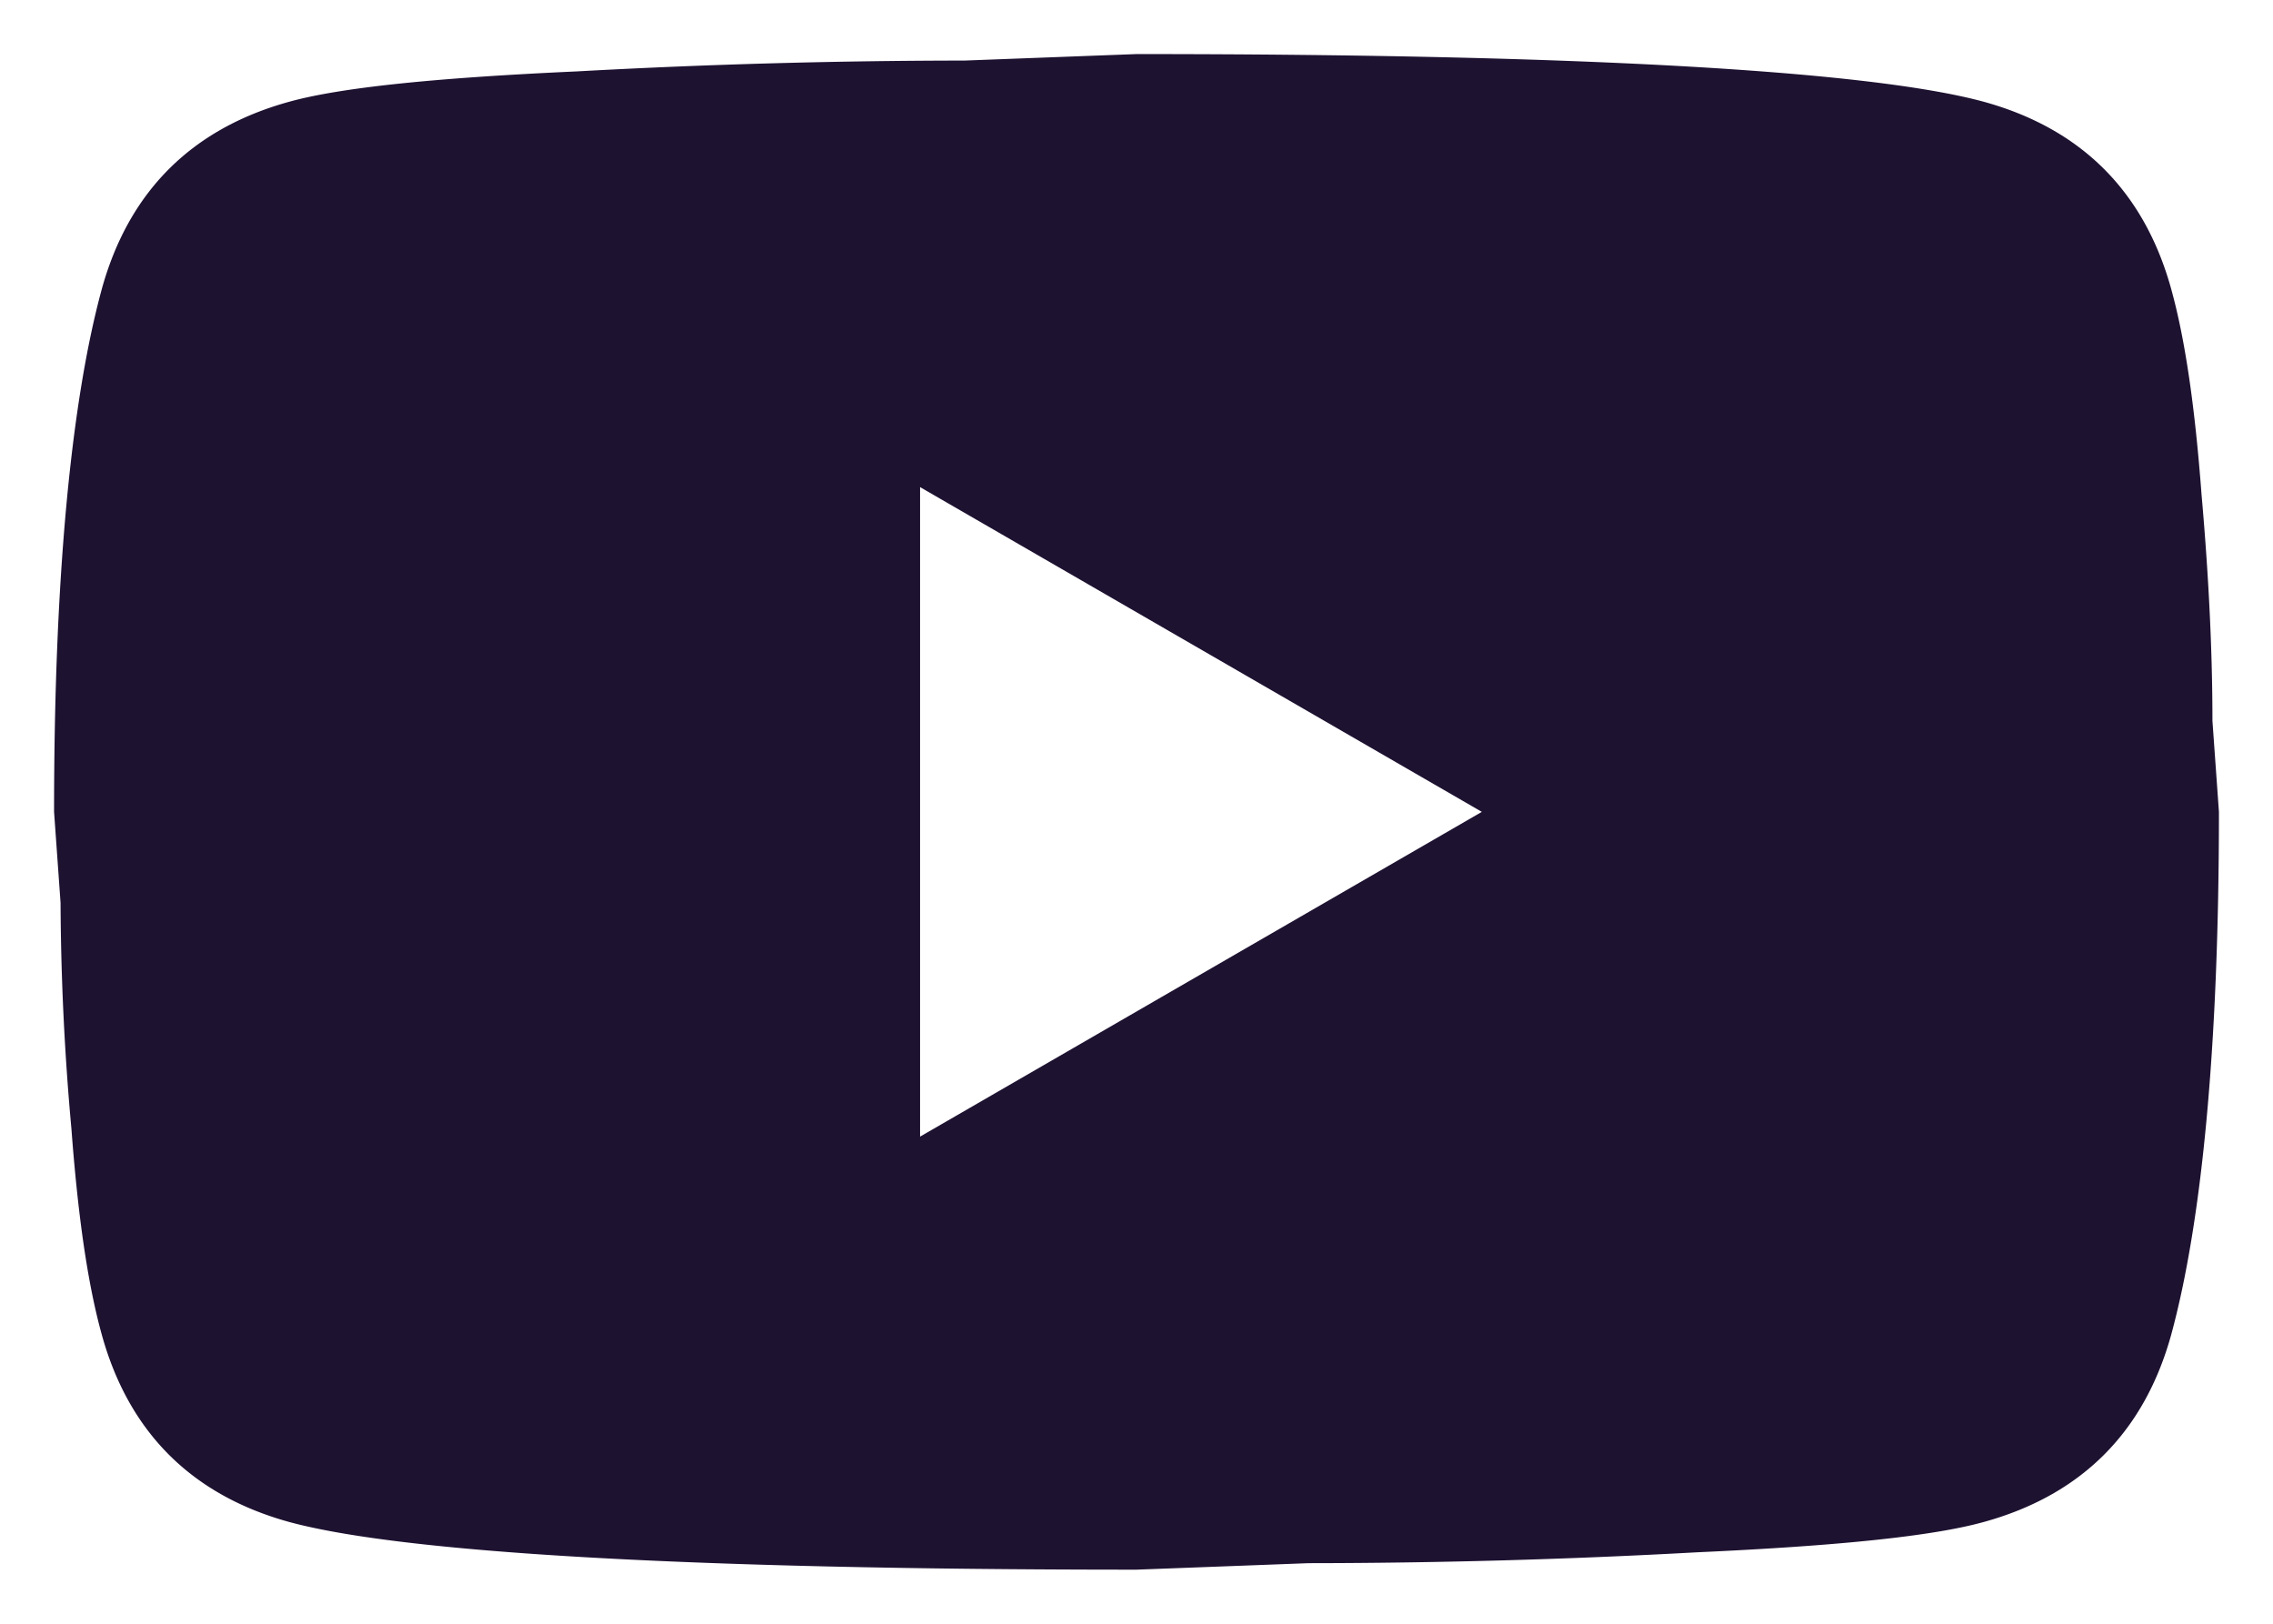 <svg width="14" height="10" fill="none" xmlns="http://www.w3.org/2000/svg"><path d="m5.667 7 3.46-2-3.46-2v4Zm7.706-5.22c.087.313.147.733.187 1.267.047.533.067.993.067 1.393l.04.56c0 1.46-.107 2.533-.294 3.22-.166.6-.553.987-1.153 1.153-.313.087-.887.147-1.767.187a44.09 44.09 0 0 1-2.393.067L7 9.667c-2.793 0-4.533-.107-5.22-.294C1.18 9.207.793 8.82.627 8.22.54 7.907.48 7.487.44 6.953A16.04 16.04 0 0 1 .373 5.56L.333 5c0-1.46.107-2.533.294-3.22.166-.6.553-.987 1.153-1.153C2.093.54 2.667.48 3.547.44A44.09 44.09 0 0 1 5.94.373L7 .333c2.793 0 4.533.107 5.22.294.6.166.987.553 1.153 1.153Z" fill="#1E1231"/></svg>